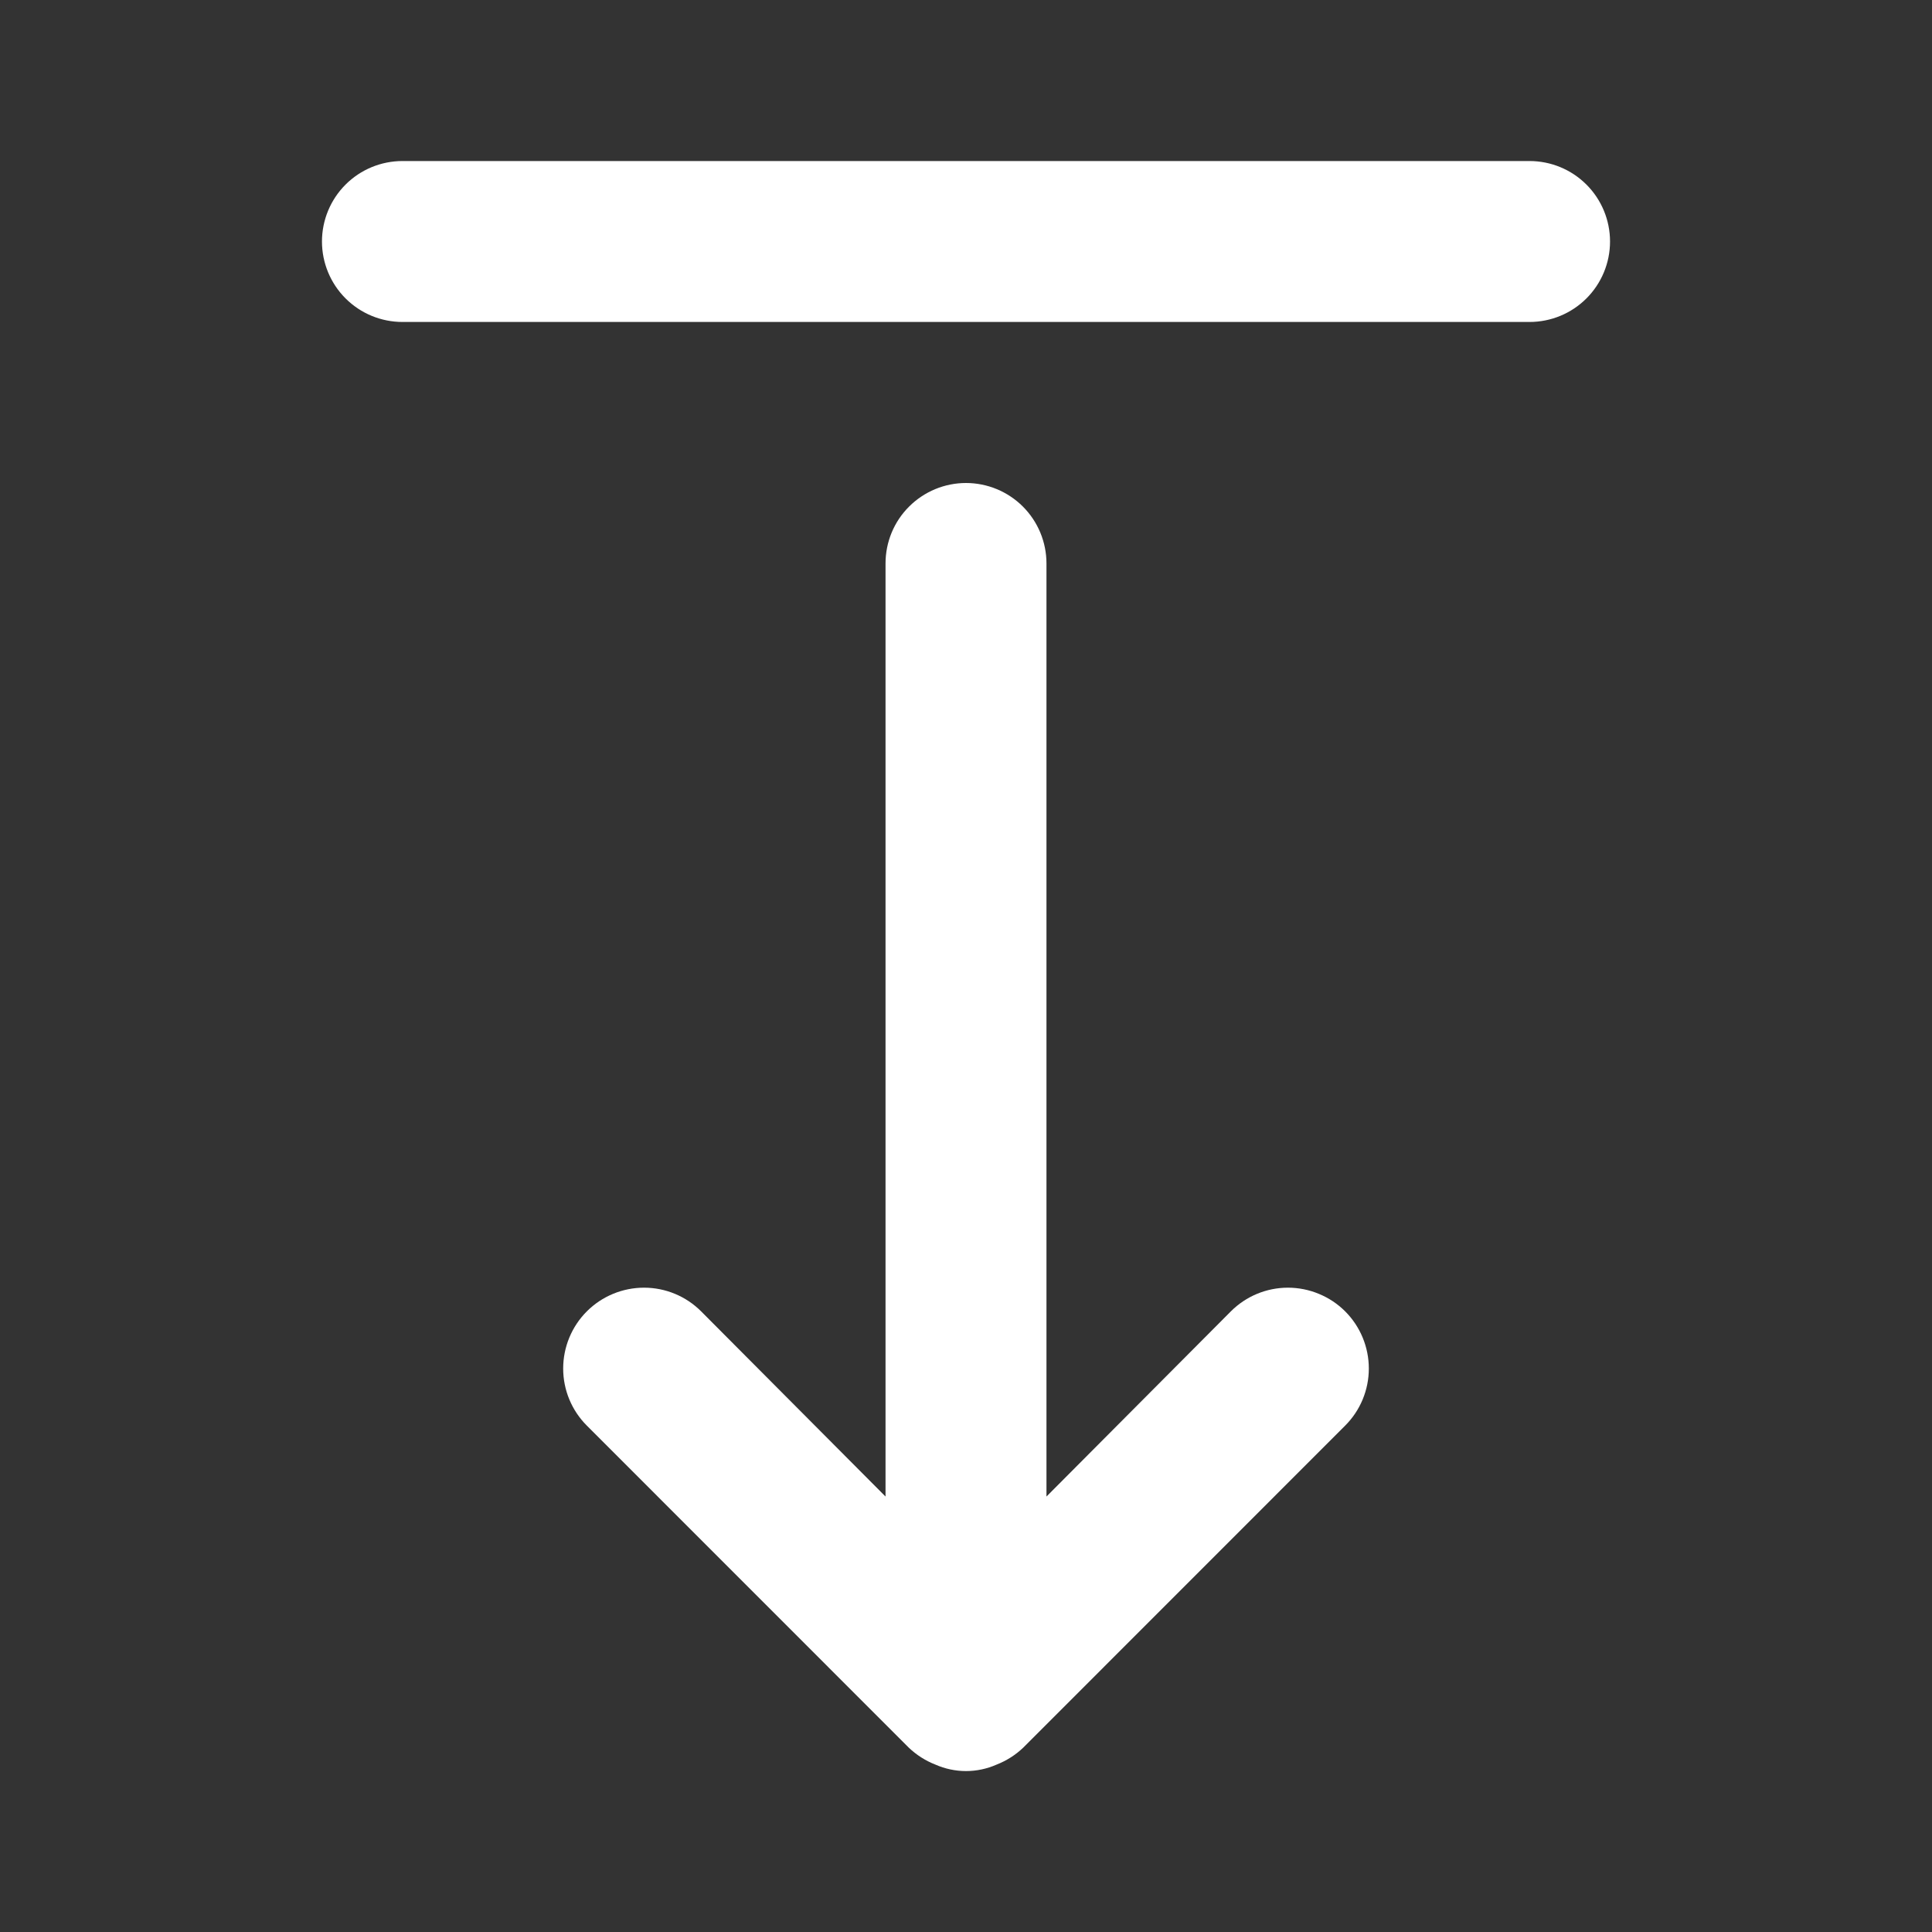 <svg width="20" height="20" viewBox="0 0 20 20" fill="none" xmlns="http://www.w3.org/2000/svg">
<rect x="0" y="0" width="20" height="20" fill="#333333" stroke="none"/>
<path d="M12.742 13.575L10.833 15.492V5.833C10.833 5.612 10.745 5.4 10.589 5.244C10.433 5.088 10.221 5 10 5C9.779 5 9.567 5.088 9.411 5.244C9.254 5.4 9.167 5.612 9.167 5.833V15.492L7.258 13.575C7.101 13.418 6.889 13.33 6.667 13.33C6.445 13.33 6.232 13.418 6.075 13.575C5.918 13.732 5.83 13.945 5.83 14.167C5.83 14.389 5.918 14.601 6.075 14.758L9.408 18.092C9.488 18.168 9.581 18.227 9.683 18.267C9.783 18.311 9.891 18.334 10 18.334C10.109 18.334 10.217 18.311 10.317 18.267C10.419 18.227 10.512 18.168 10.592 18.092L13.925 14.758C14.082 14.601 14.17 14.389 14.17 14.167C14.17 13.945 14.082 13.732 13.925 13.575C13.847 13.497 13.755 13.436 13.653 13.394C13.552 13.352 13.443 13.33 13.333 13.33C13.111 13.33 12.899 13.418 12.742 13.575V13.575ZM15.833 1.667H4.167C3.946 1.667 3.734 1.754 3.577 1.911C3.421 2.067 3.333 2.279 3.333 2.5C3.333 2.721 3.421 2.933 3.577 3.089C3.734 3.246 3.946 3.333 4.167 3.333H15.833C16.054 3.333 16.266 3.246 16.423 3.089C16.579 2.933 16.667 2.721 16.667 2.5C16.667 2.279 16.579 2.067 16.423 1.911C16.266 1.754 16.054 1.667 15.833 1.667V1.667Z" fill="white"/>
</svg>
